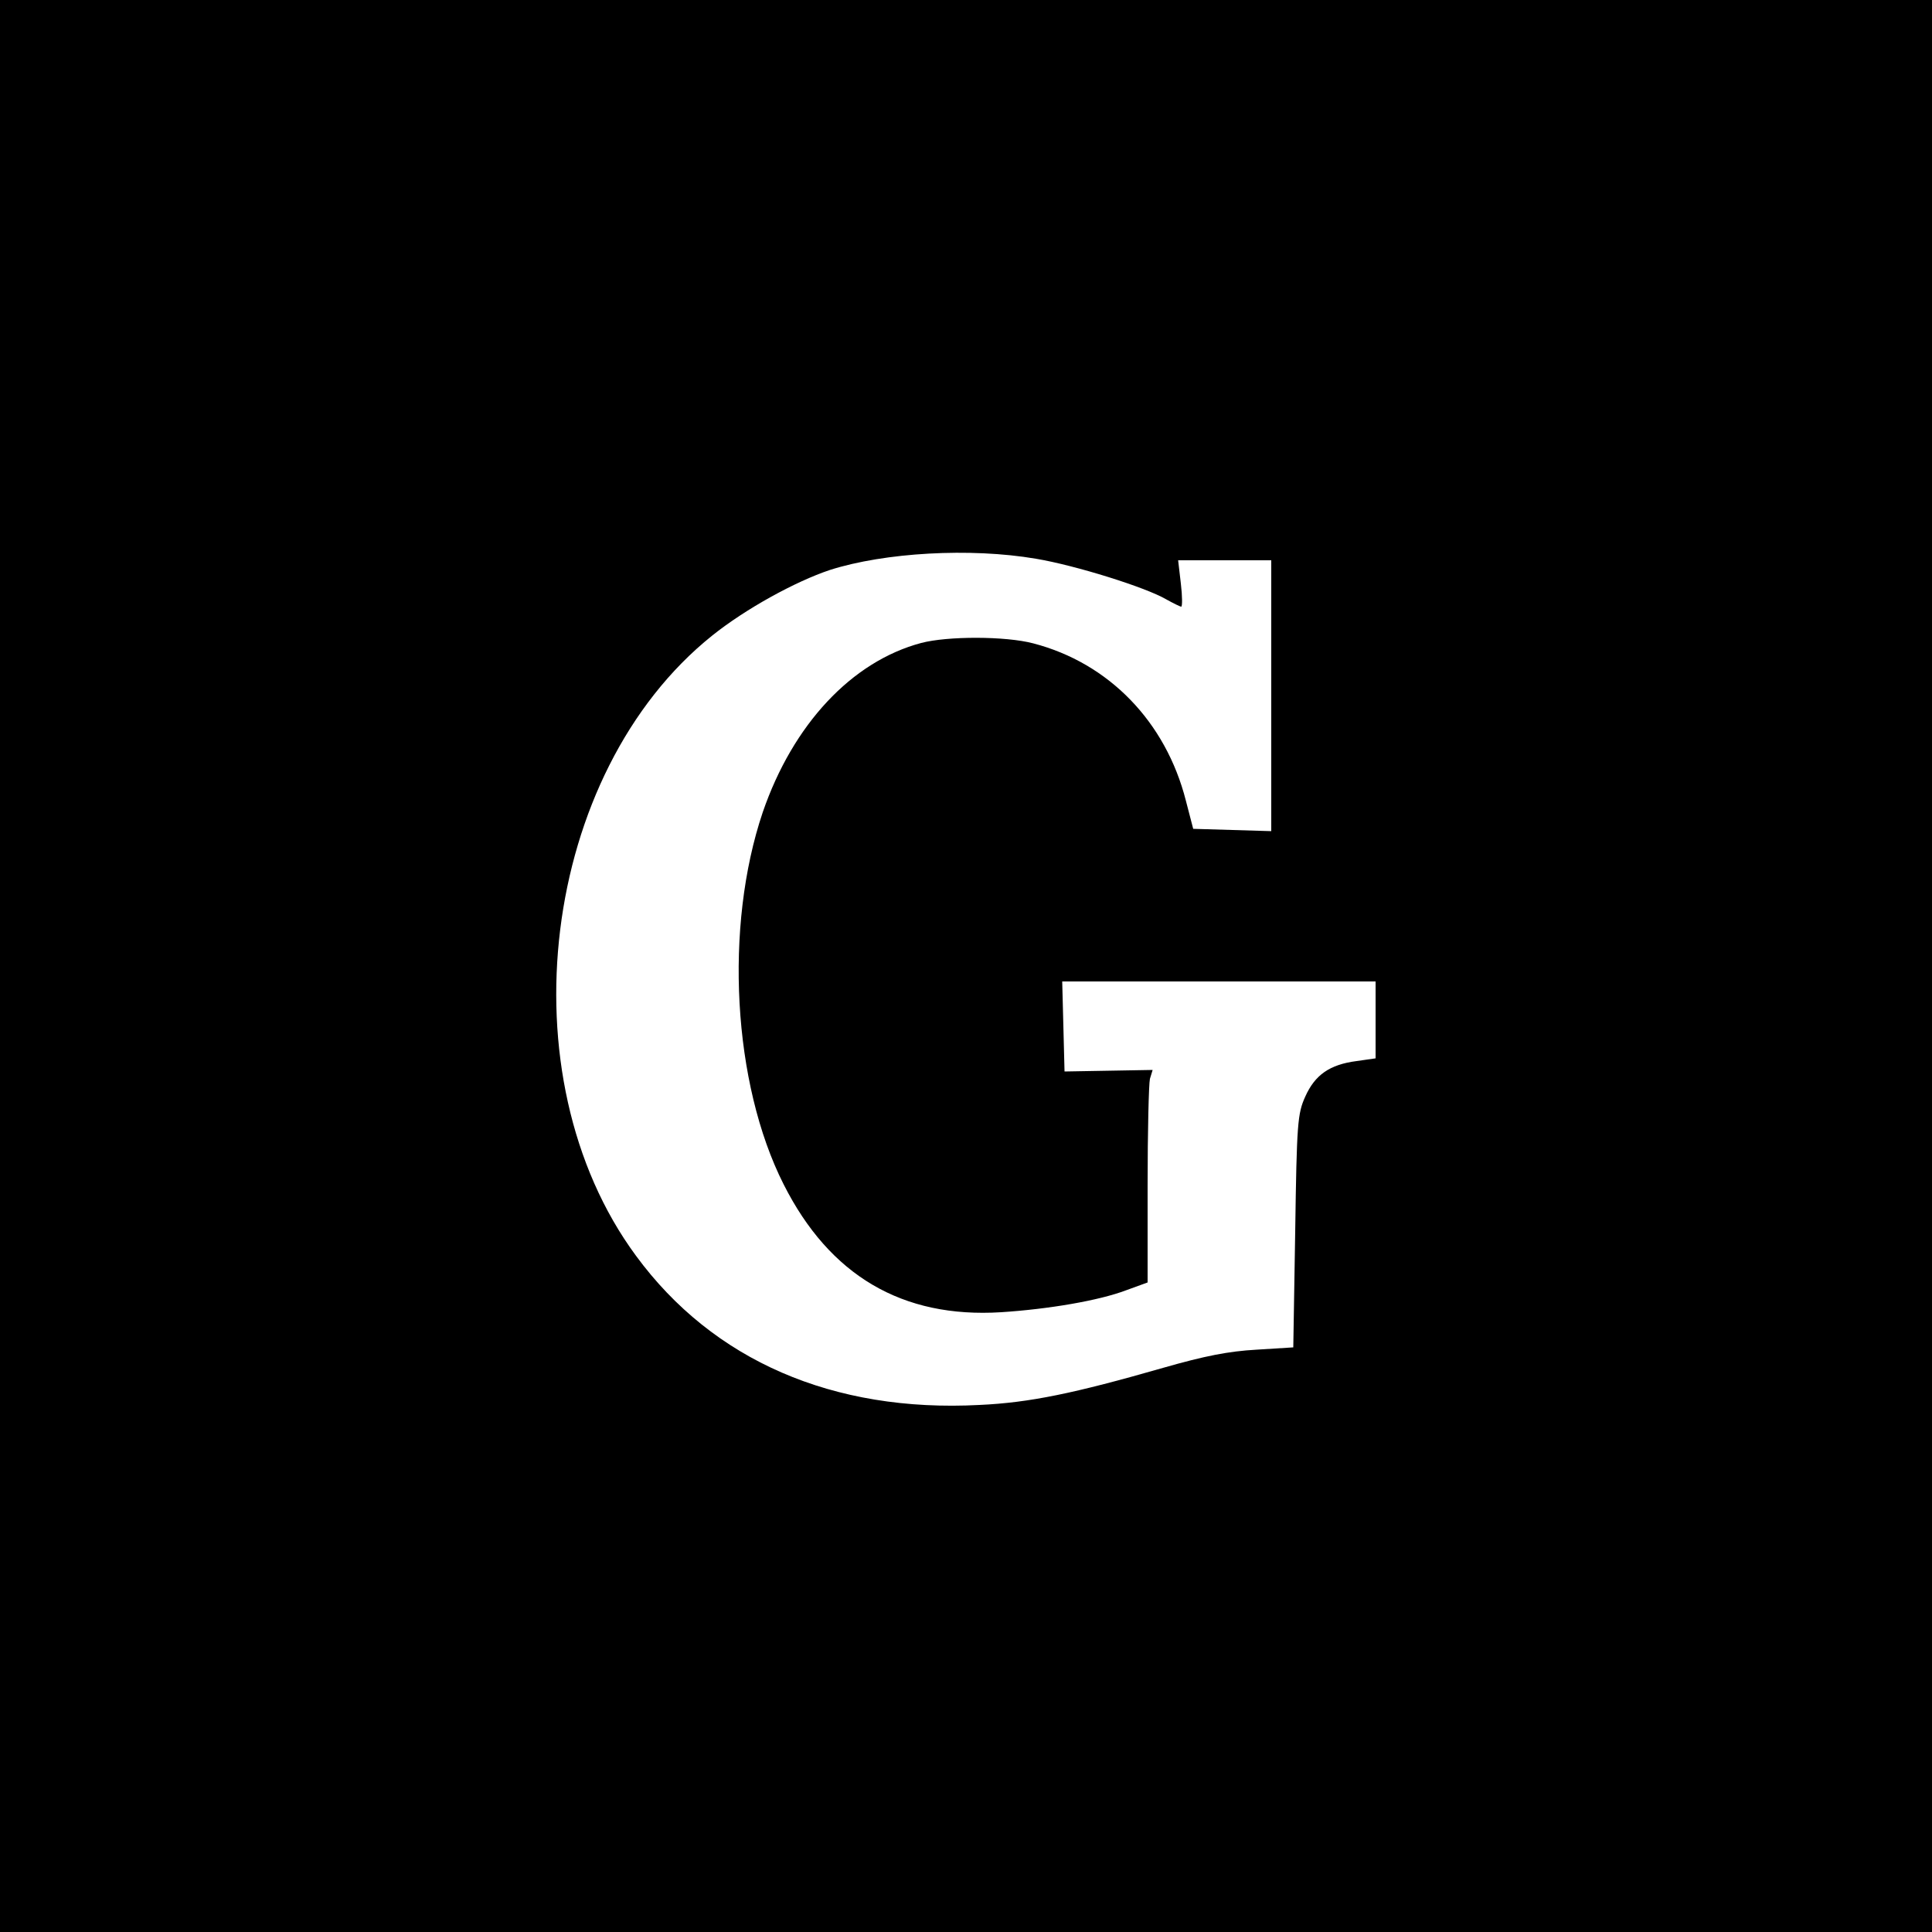 <?xml version="1.0" standalone="no"?>
<!DOCTYPE svg PUBLIC "-//W3C//DTD SVG 20010904//EN"
 "http://www.w3.org/TR/2001/REC-SVG-20010904/DTD/svg10.dtd">
<svg version="1.0" xmlns="http://www.w3.org/2000/svg"
 width="500pt" height="500pt" viewBox="0 0 500 500"
 preserveAspectRatio="xMidYMid meet">
<g transform="translate(0,500) scale(0.1,-0.1)"
fill="#000000" stroke="none">
<path d="M0 2500 l0 -2500 2500 0 2500 0 0 2500 0 2500 -2500 0 -2500 0 0
-2500z m2681 1054 c102 -17 284 -74 337 -105 18 -10 36 -19 39 -19 3 0 3 27
-1 60 l-7 60 121 0 120 0 0 -350 0 -351 -101 3 -101 3 -19 73 c-52 204 -199
356 -395 407 -72 19 -222 19 -290 1 -180 -48 -332 -211 -410 -438 -100 -296
-78 -702 54 -963 119 -236 307 -347 563 -331 123 8 253 30 324 57 l55 20 0
252 c0 139 3 262 6 275 l7 23 -114 -2 -114 -2 -3 117 -3 116 406 0 405 0 0
-100 0 -99 -49 -7 c-70 -9 -108 -36 -133 -92 -20 -44 -22 -69 -26 -348 l-5
-301 -96 -6 c-71 -4 -133 -16 -241 -47 -230 -66 -345 -90 -475 -96 -379 -20
-690 115 -889 386 -343 465 -246 1250 197 1605 86 69 215 140 305 170 141 45
363 58 533 29z"/>
</g>
</svg>
